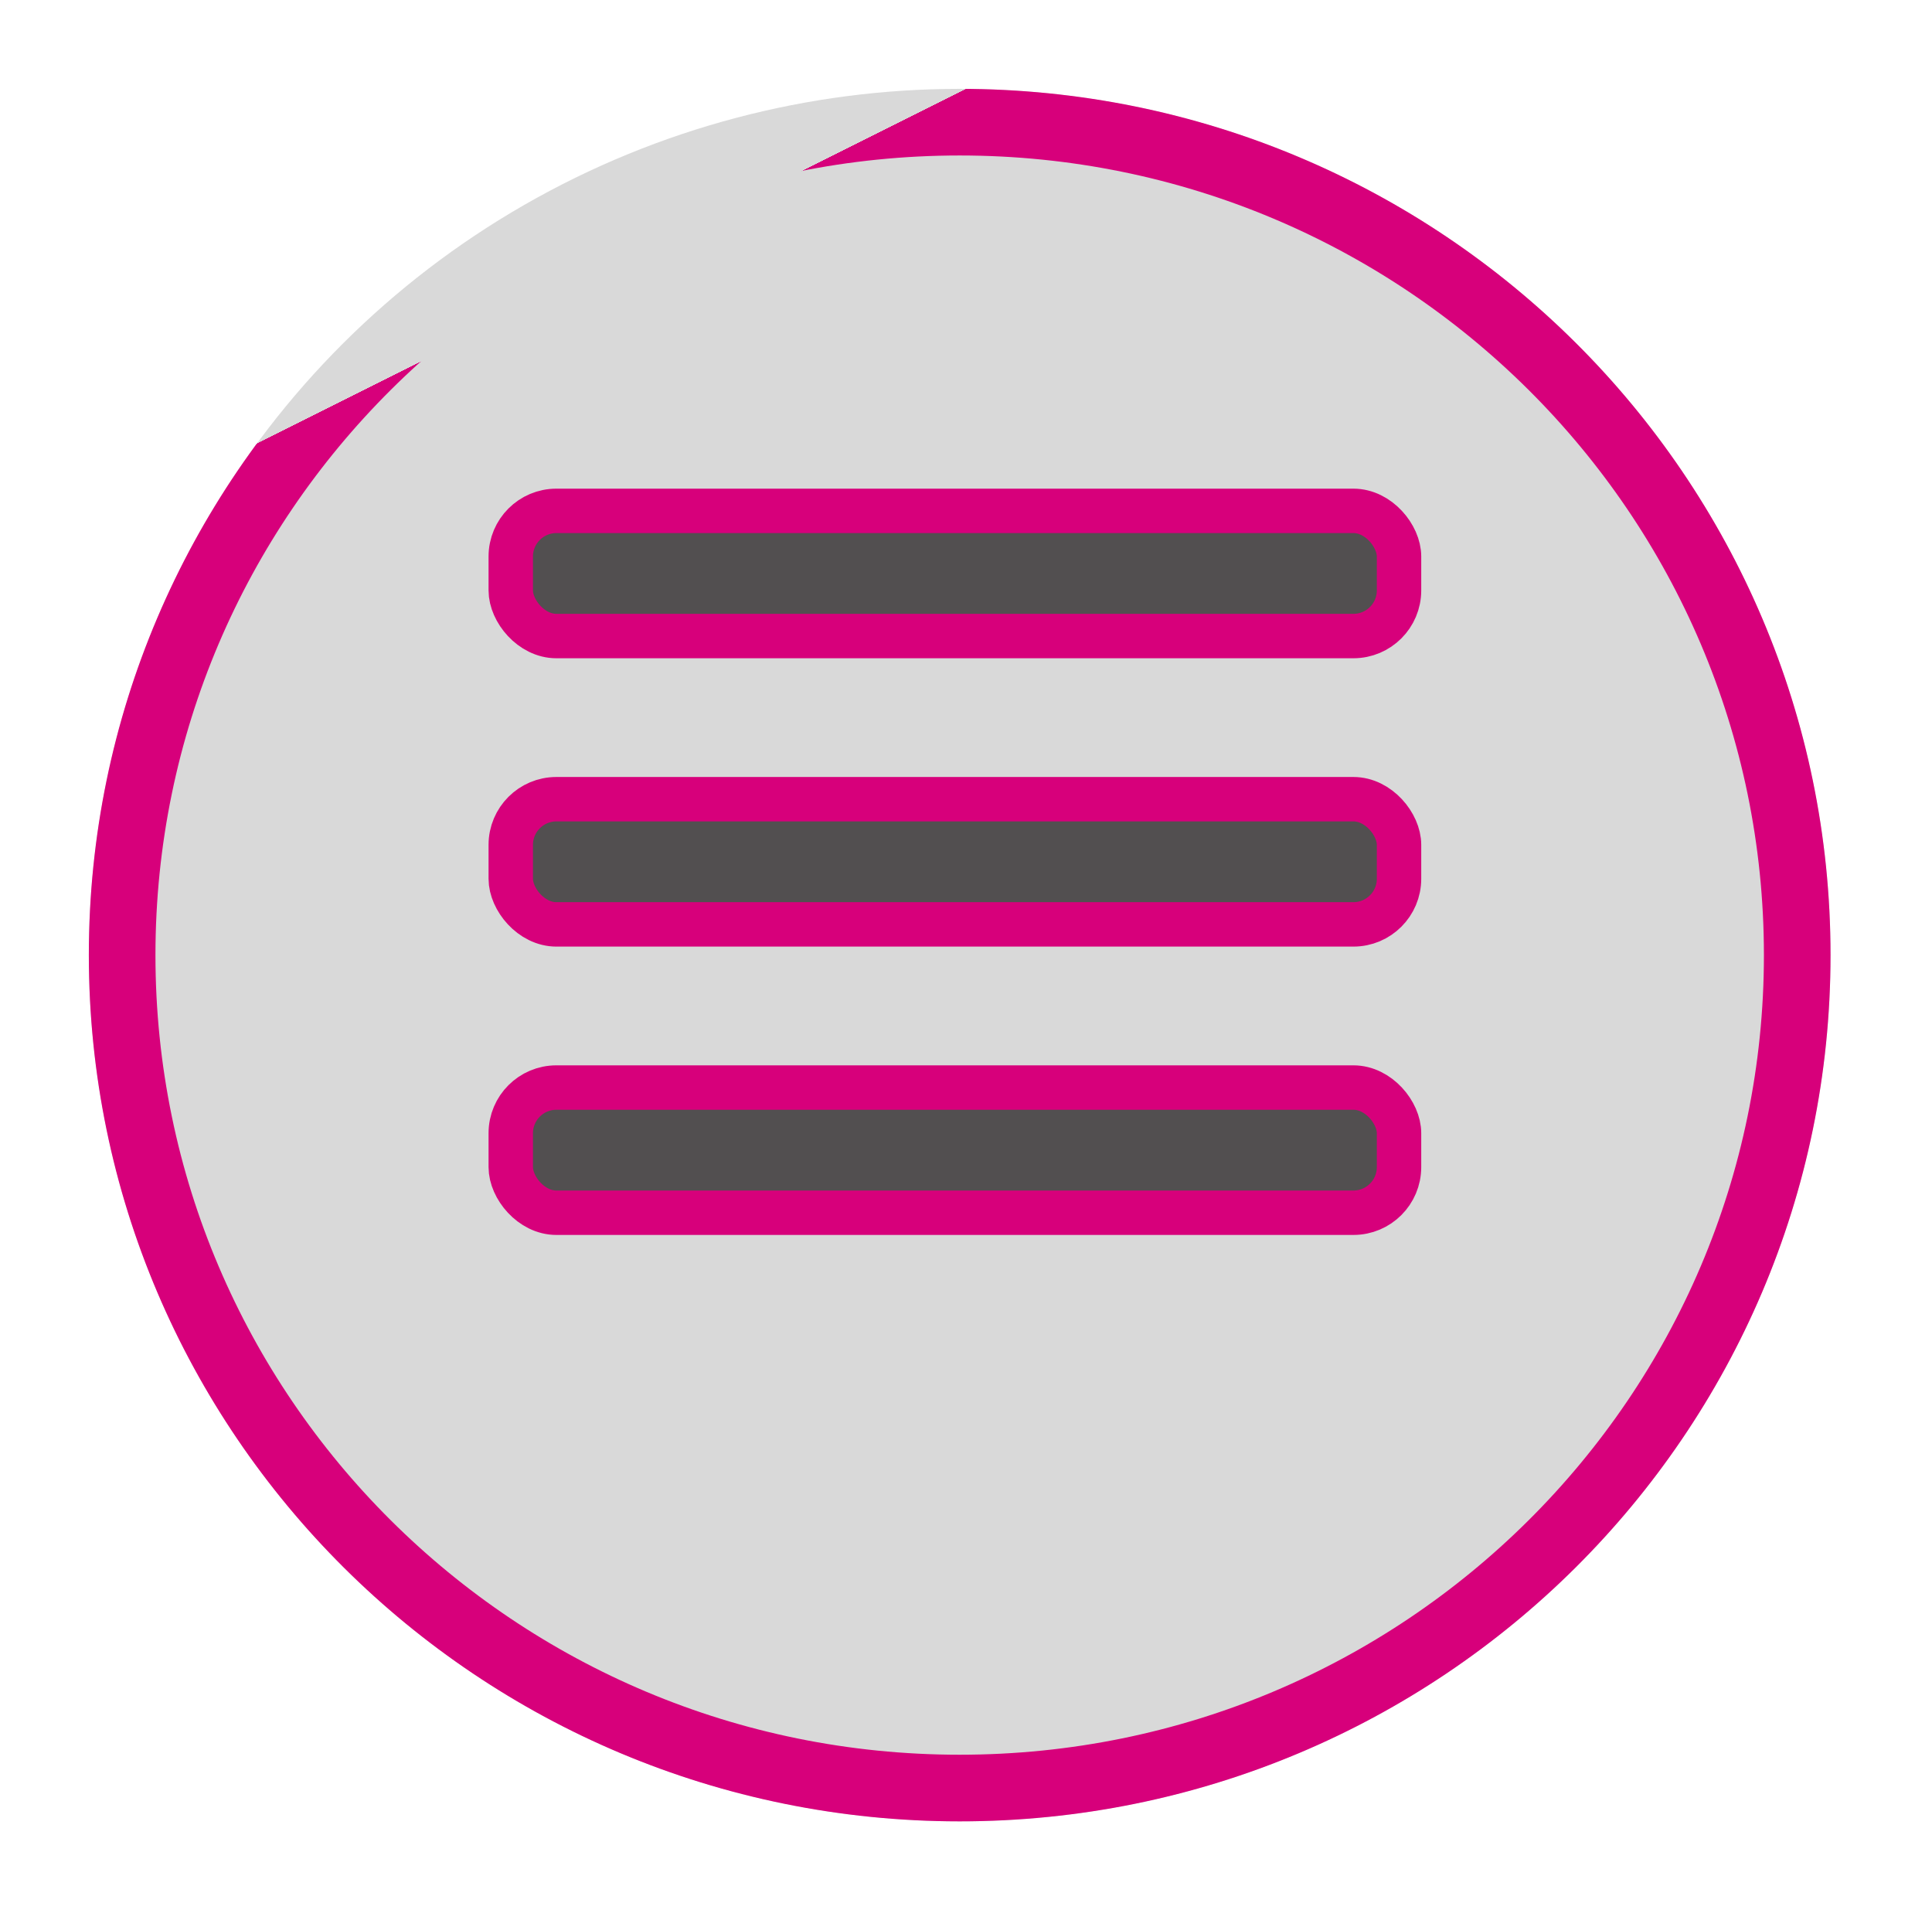 <svg width="87" height="86" viewBox="0 0 87 86" fill="none" xmlns="http://www.w3.org/2000/svg">
<g filter="url(#filter0_d_730_1610)">
<ellipse cx="39.215" cy="39" rx="39.215" ry="39" transform="matrix(-1 0 0 1 82.431 0)" fill="#D9D9D9"/>
<path d="M5.5 39C5.5 59.703 22.378 76.5 43.215 76.5C64.053 76.5 80.931 59.703 80.931 39C80.931 18.297 64.053 1.5 43.215 1.5C22.378 1.5 5.5 18.297 5.5 39Z" stroke="url(#paint0_linear_730_1610)" stroke-width="3"/>
</g>
<rect x="23" y="23" width="40" height="5.636" rx="2.055" fill="#524F50" stroke="#D7007B" stroke-width="2"/>
<rect x="23" y="35.981" width="40" height="5.636" rx="2.055" fill="#524F50" stroke="#D7007B" stroke-width="2"/>
<rect x="23" y="48.963" width="40" height="5.636" rx="2.055" fill="#524F50" stroke="#D7007B" stroke-width="2"/>
<defs>
<filter id="filter0_d_730_1610" x="0" y="0" width="86.431" height="86" filterUnits="userSpaceOnUse" color-interpolation-filters="sRGB">
<feFlood flood-opacity="0" result="BackgroundImageFix"/>
<feColorMatrix in="SourceAlpha" type="matrix" values="0 0 0 0 0 0 0 0 0 0 0 0 0 0 0 0 0 0 127 0" result="hardAlpha"/>
<feOffset dy="4"/>
<feGaussianBlur stdDeviation="2"/>
<feComposite in2="hardAlpha" operator="out"/>
<feColorMatrix type="matrix" values="0 0 0 0 0 0 0 0 0 0 0 0 0 0 0 0 0 0 0.25 0"/>
<feBlend mode="normal" in2="BackgroundImageFix" result="effect1_dropShadow_730_1610"/>
<feBlend mode="normal" in="SourceGraphic" in2="effect1_dropShadow_730_1610" result="shape"/>
</filter>
<linearGradient id="paint0_linear_730_1610" x1="12.5" y1="15.5" x2="1.5" y2="-6.5" gradientUnits="userSpaceOnUse">
<stop stop-color="#D7007B"/>
<stop stop-color="#D7007B" stop-opacity="0"/>
</linearGradient>
</defs>
</svg>

